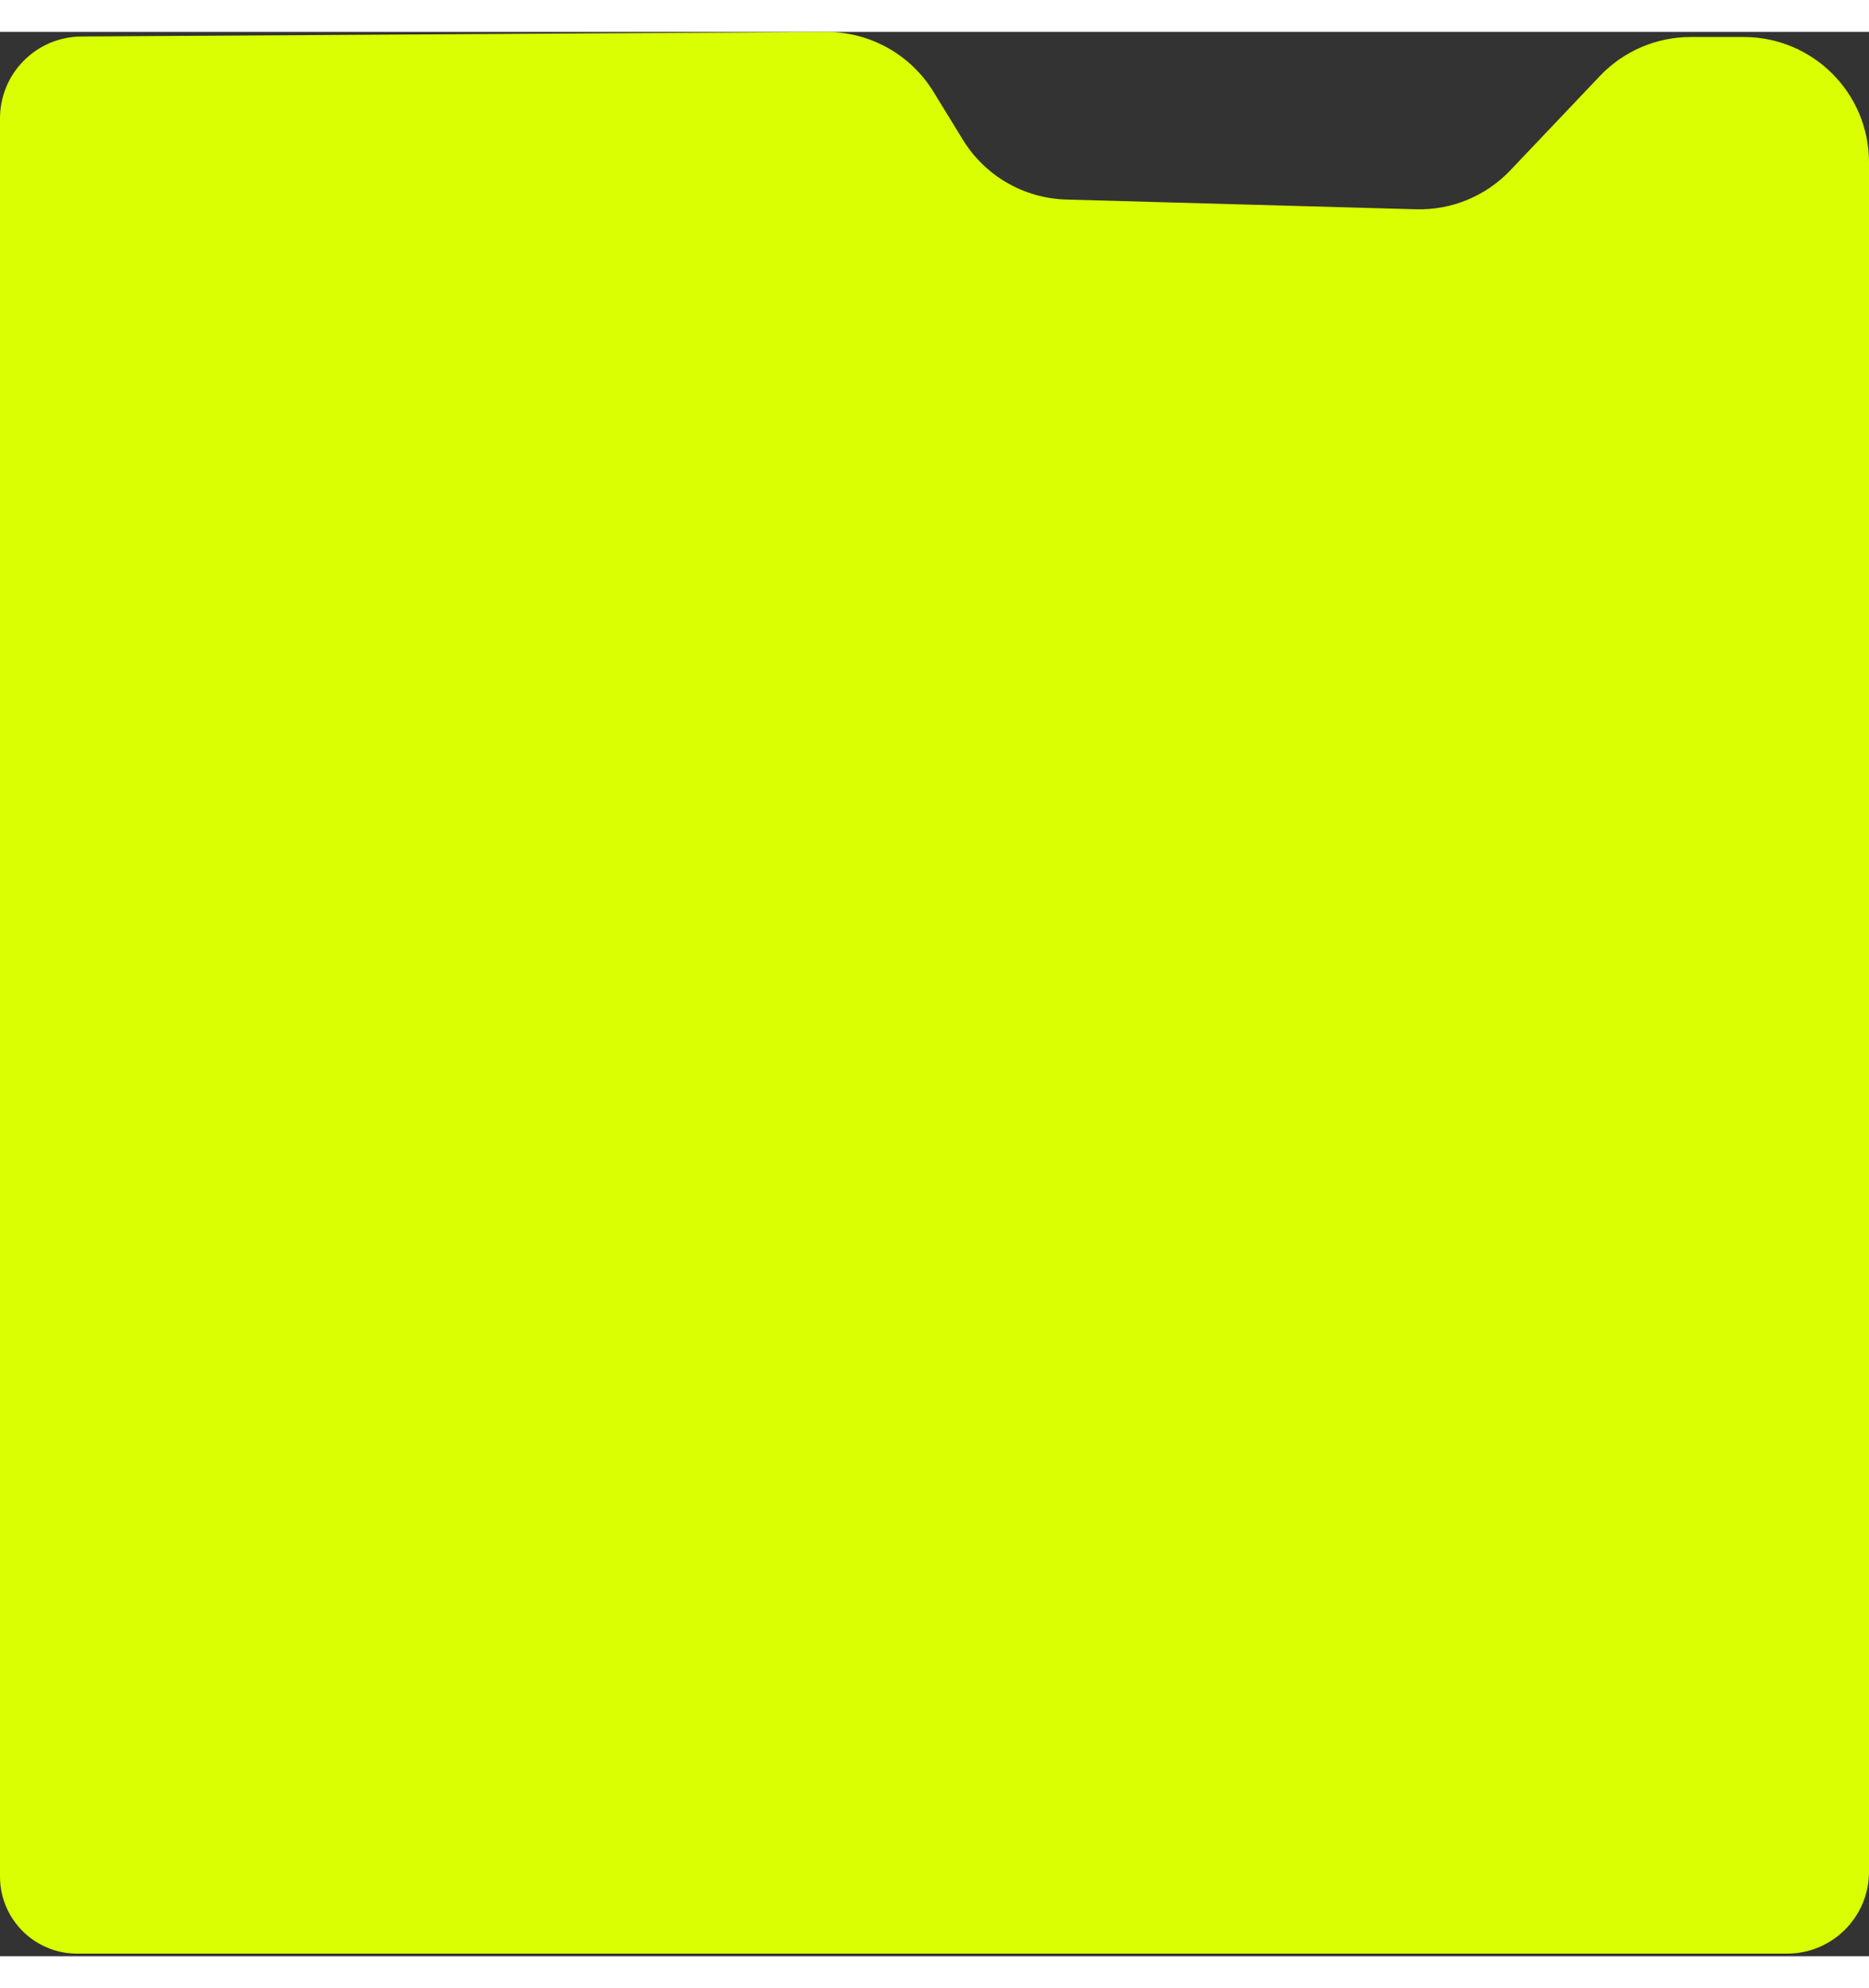<svg width="377" height="401" viewBox="0 0 372 383" fill="none" xmlns="http://www.w3.org/2000/svg">
<rect x="0" y="0" width="372" height="383" fill="#333333" stroke="none"/>
<path d="M0 367.136V17.224C0 8.261 7.237 0.98 16.199 0.925L164.377 0.016C173.098 -0.038 181.213 4.47 185.775 11.902L191.663 21.495C196.068 28.67 203.797 33.137 212.213 33.372L281.839 35.313C288.913 35.51 295.737 32.691 300.61 27.56L318.438 8.787C323.144 3.83 329.679 1.024 336.514 1.024L347.072 1.024C360.839 1.024 372 12.185 372 25.952V366.177C372 375.179 364.703 382.476 355.701 382.476H15.34C6.868 382.476 0 375.608 0 367.136Z" fill="#DAFF02"/>
</svg>
